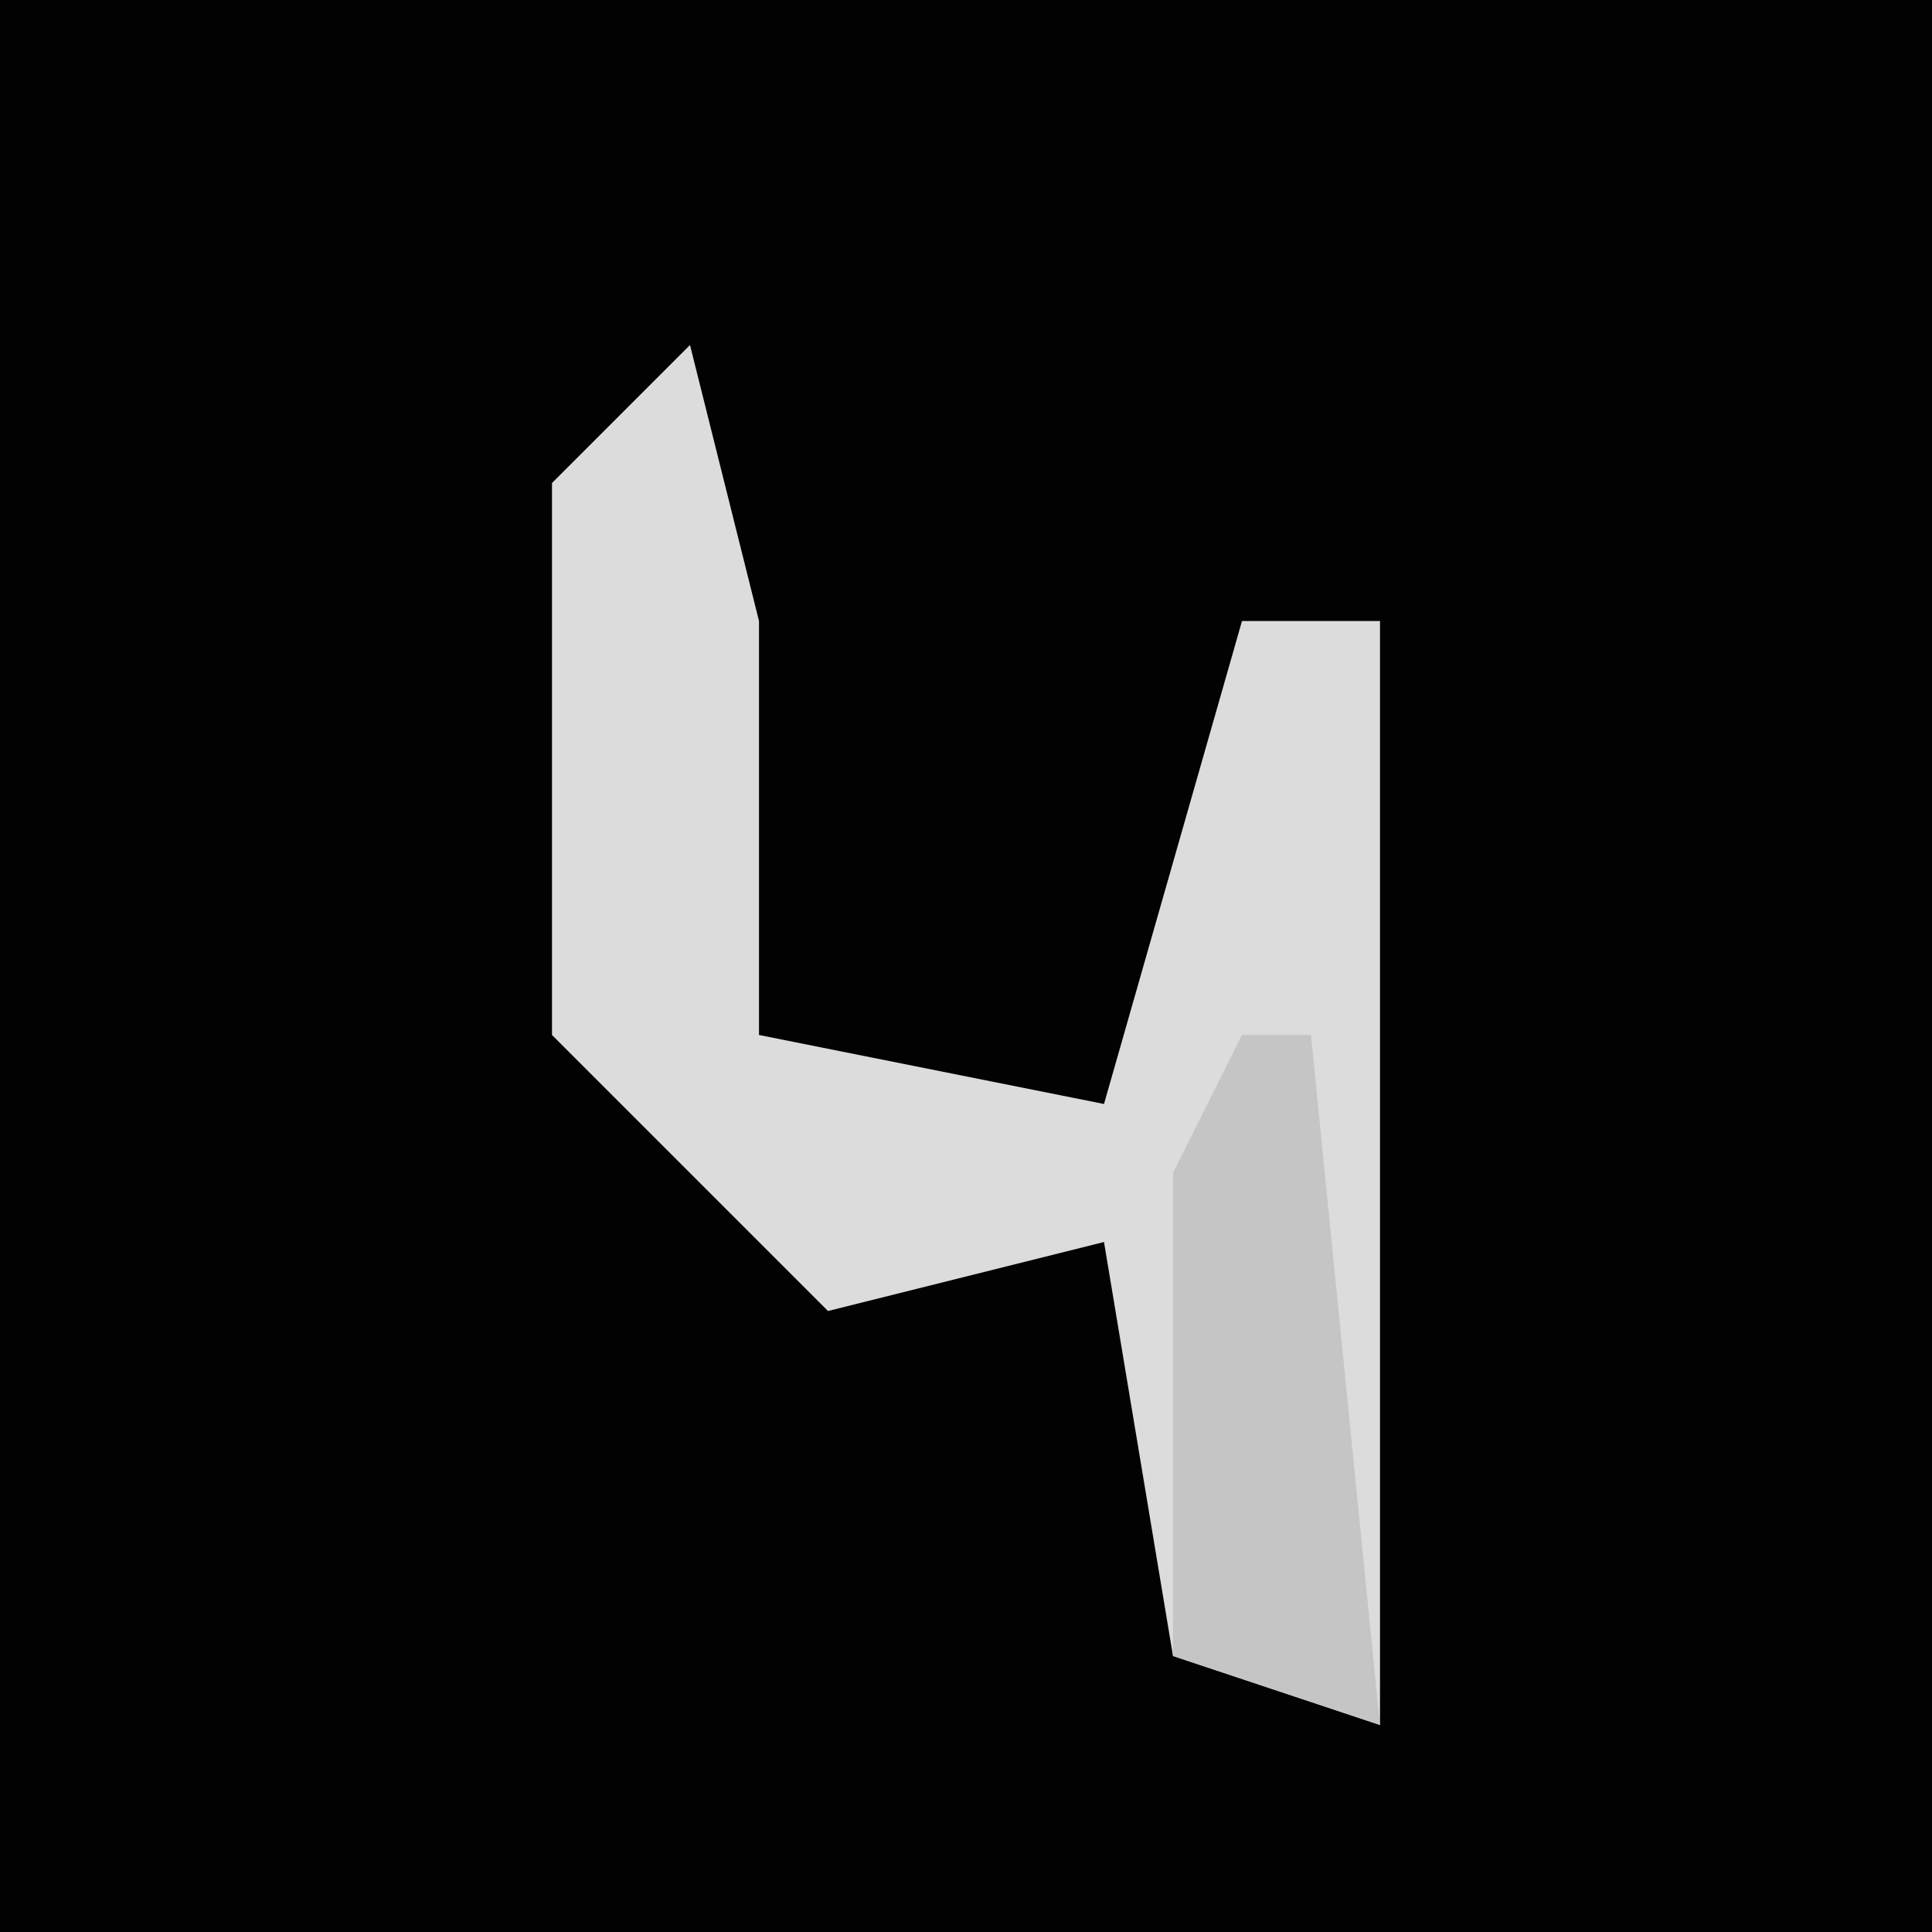 <?xml version="1.0" encoding="UTF-8"?>
<svg version="1.1" xmlns="http://www.w3.org/2000/svg" width="28" height="28">
<path d="M0,0 L28,0 L28,28 L0,28 Z " fill="#020202" transform="translate(0,0)"/>
<path d="M0,0 L1,4 L1,10 L6,11 L8,4 L10,4 L10,20 L7,19 L6,13 L2,14 L-2,10 L-2,2 Z " fill="#DCDCDC" transform="translate(10,5)"/>
<path d="M0,0 L1,0 L2,10 L-1,9 L-1,2 Z " fill="#C5C5C5" transform="translate(18,15)"/>
</svg>
